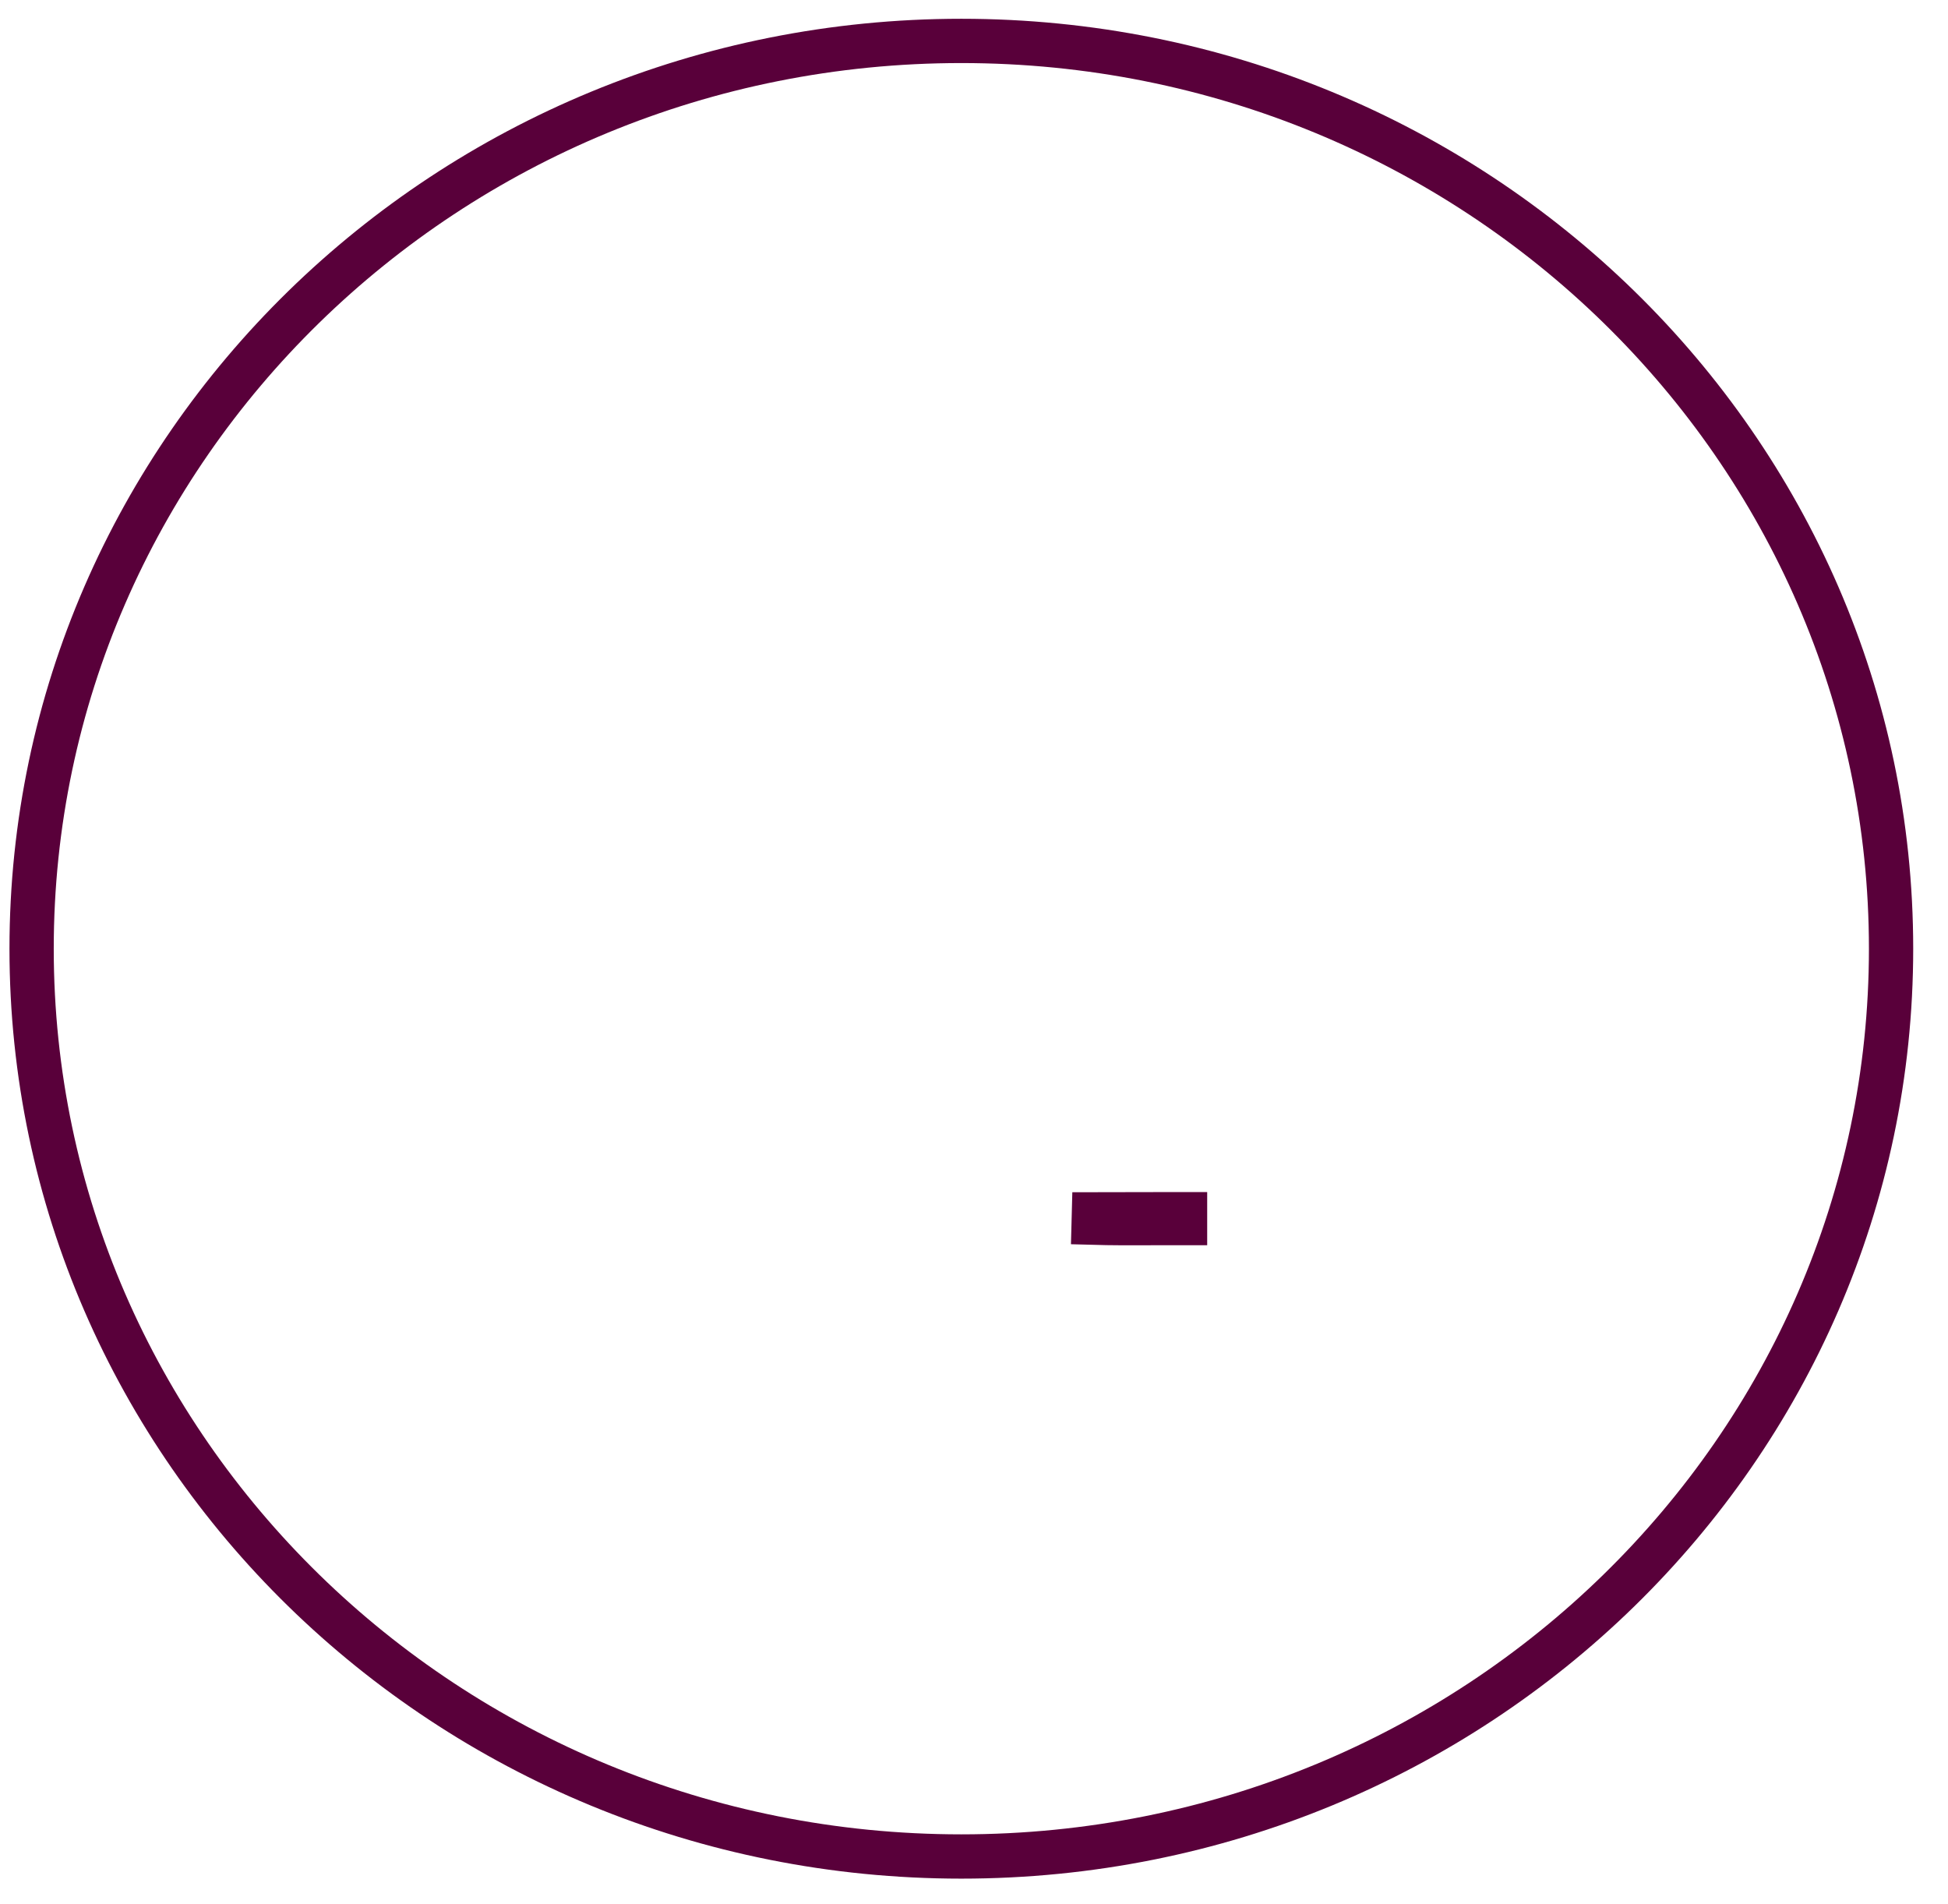 <svg width="44" height="43" viewBox="0 0 44 43" fill="none" xmlns="http://www.w3.org/2000/svg">
<path d="M42.714 21.424C42.714 32.735 33.323 41.924 21.714 41.924C10.105 41.924 0.714 32.735 0.714 21.424C0.714 10.114 10.105 0.924 21.714 0.924C33.323 0.924 42.714 10.114 42.714 21.424Z" stroke="#59003A"/>
<path d="M24.708 27.422C25.228 27.42 25.748 27.42 26.267 27.42C26.428 27.42 26.588 27.42 26.748 27.42C26.754 27.42 26.761 27.42 26.767 27.42V27.62H26.267C26.139 27.62 26.011 27.62 25.886 27.621C25.482 27.622 25.091 27.623 24.703 27.612L24.708 27.422ZM24.708 27.422L24.716 27.113L24.708 27.422L24.708 27.422ZM16.607 27.424L16.607 27.424C16.607 27.424 16.607 27.424 16.607 27.424Z" fill="#59003A" stroke="#59003A"/>
</svg>
